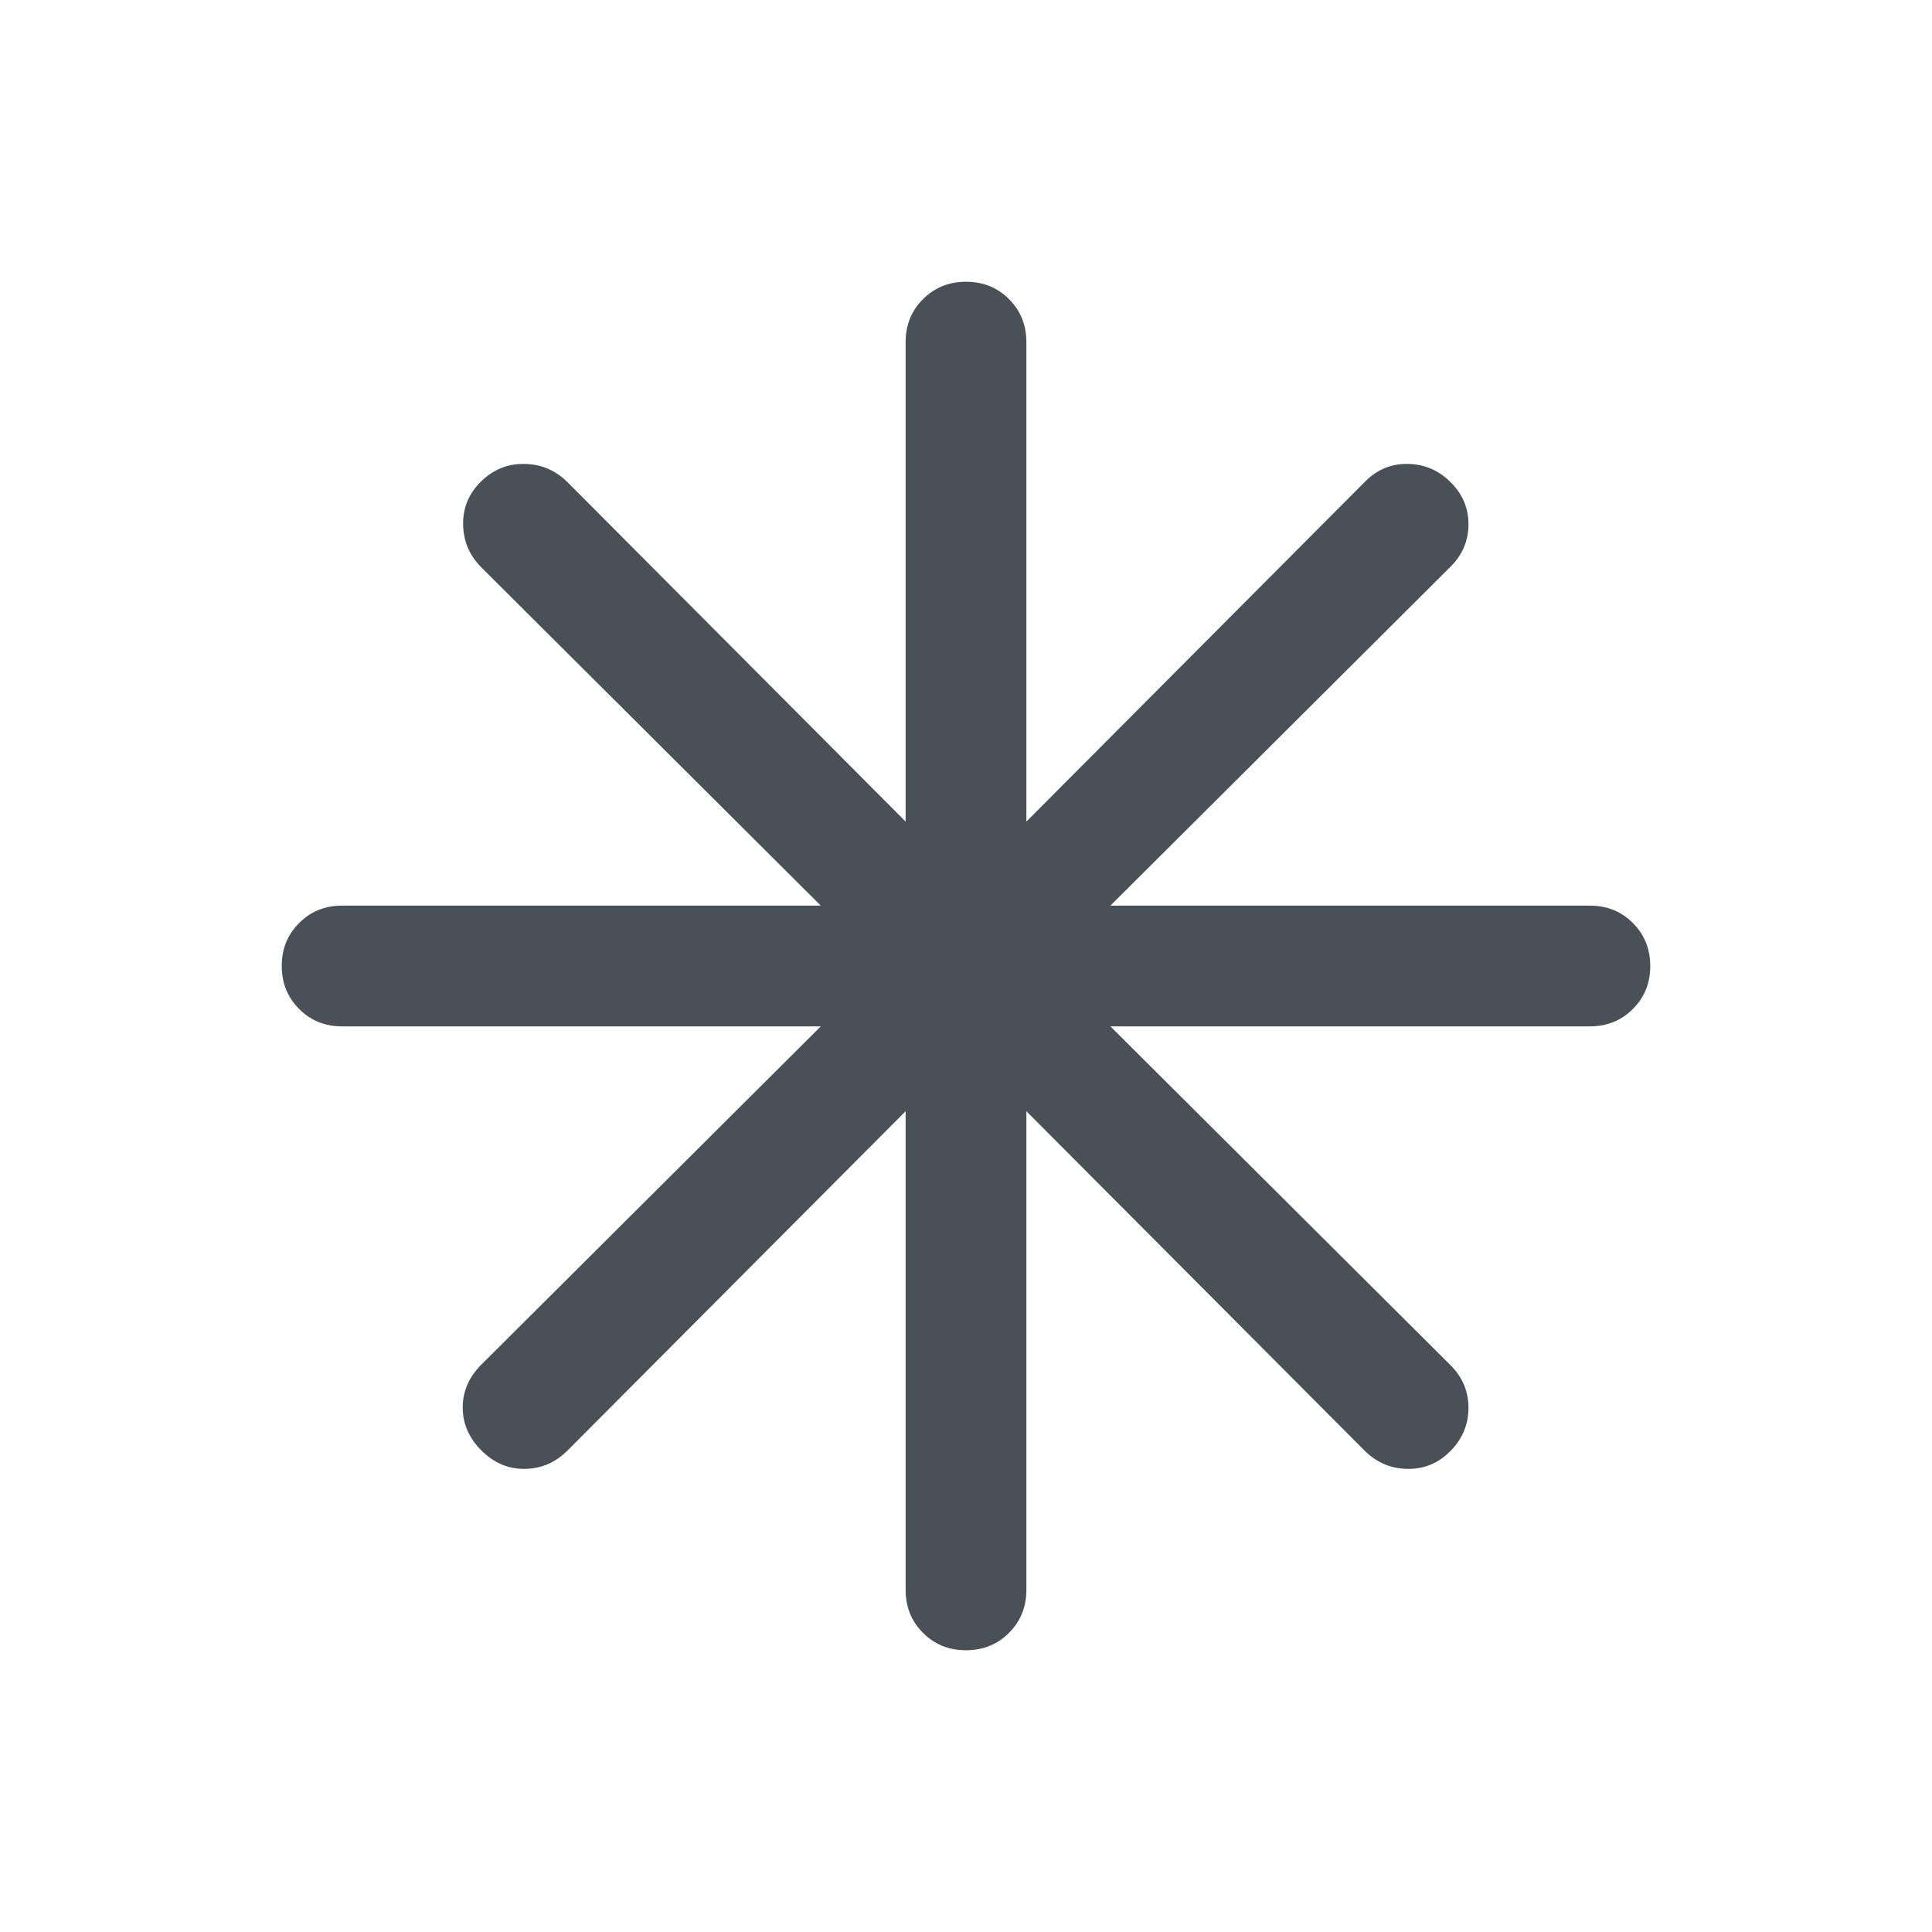 <svg width="24" height="24" viewBox="0 0 24 24" fill="none" xmlns="http://www.w3.org/2000/svg">
<g id="asterisk">
<mask id="mask0_10945_2120" style="mask-type:alpha" maskUnits="userSpaceOnUse" x="0" y="0" width="24" height="24">
<rect id="Bounding box" width="24" height="24" fill="#D9D9D9"/>
</mask>
<g mask="url(#mask0_10945_2120)">
<path id="asterisk_2" d="M12 20.5C11.787 20.5 11.609 20.428 11.466 20.284C11.322 20.141 11.25 19.962 11.25 19.75V13.804L7.05 18.019C6.901 18.168 6.725 18.244 6.52 18.247C6.316 18.25 6.136 18.174 5.981 18.019C5.826 17.864 5.748 17.686 5.748 17.485C5.748 17.283 5.826 17.105 5.981 16.95L10.196 12.75H4.25C4.037 12.75 3.859 12.678 3.716 12.534C3.572 12.39 3.5 12.212 3.5 12C3.5 11.787 3.572 11.609 3.716 11.466C3.859 11.322 4.037 11.25 4.25 11.25H10.196L5.981 7.05C5.832 6.901 5.756 6.723 5.753 6.516C5.75 6.308 5.824 6.129 5.976 5.981C6.128 5.832 6.308 5.759 6.516 5.763C6.723 5.766 6.901 5.842 7.05 5.99L11.25 10.206V4.25C11.25 4.037 11.322 3.859 11.466 3.716C11.61 3.572 11.788 3.5 12 3.5C12.213 3.5 12.391 3.572 12.534 3.716C12.678 3.859 12.75 4.037 12.75 4.25V10.206L16.959 5.981C17.108 5.832 17.285 5.759 17.489 5.763C17.694 5.766 17.871 5.841 18.019 5.989C18.168 6.136 18.242 6.311 18.242 6.513C18.242 6.716 18.168 6.892 18.019 7.04L13.794 11.25H19.75C19.962 11.25 20.141 11.322 20.284 11.466C20.428 11.61 20.5 11.788 20.5 12C20.5 12.213 20.428 12.391 20.284 12.534C20.141 12.678 19.962 12.75 19.75 12.75H13.794L18.019 16.959C18.168 17.108 18.242 17.285 18.242 17.489C18.242 17.694 18.168 17.872 18.019 18.024C17.871 18.176 17.692 18.25 17.485 18.247C17.277 18.244 17.099 18.168 16.95 18.019L12.75 13.804V19.75C12.75 19.962 12.678 20.141 12.534 20.284C12.39 20.428 12.212 20.5 12 20.5Z" fill="#495057"/>
</g>
</g>
</svg>

